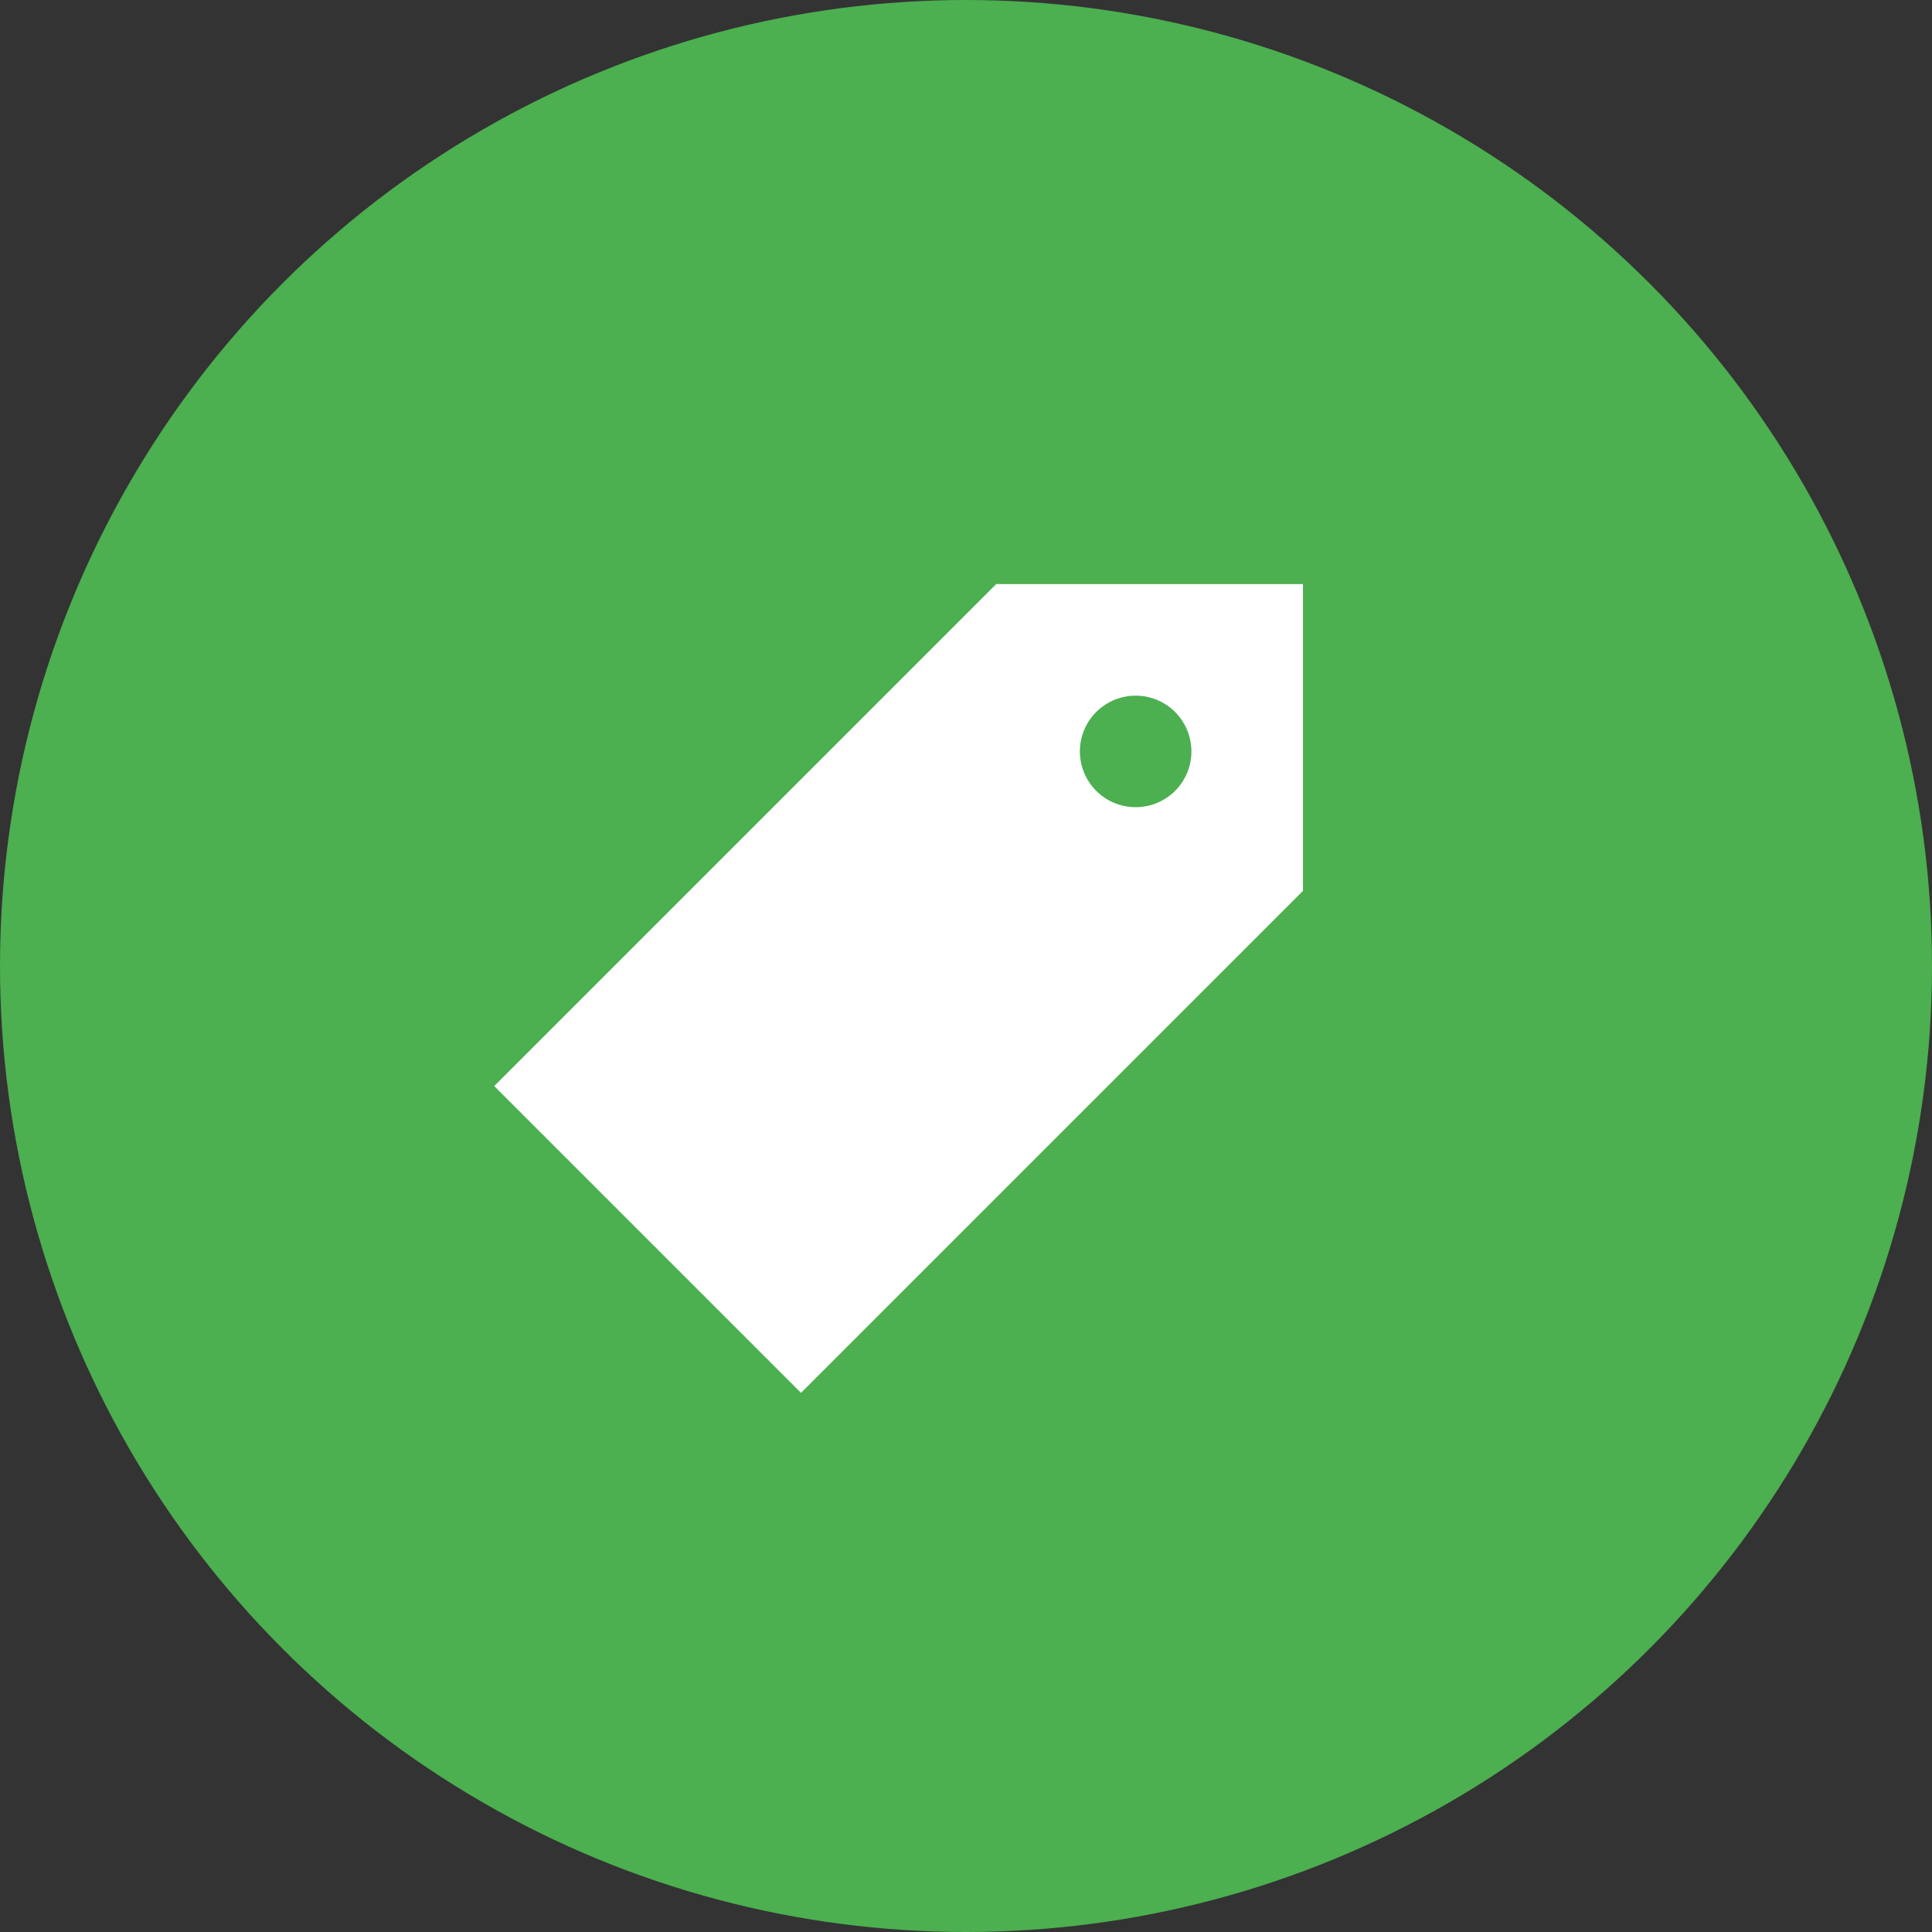 <svg width="43" height="43" viewBox="0 0 43 43" fill="none" xmlns="http://www.w3.org/2000/svg">
<rect x="0" y="0" width="43" height="43" fill="#333333" stroke="none"/>
<circle cx="21.5" cy="21.5" r="21.5" fill="#4CAF50"/>
<path d="M22.172 13L11 24.172L17.828 31L29 19.828V13H22.172ZM25.276 17.965C25.03 17.965 24.79 17.893 24.586 17.756C24.382 17.62 24.223 17.426 24.129 17.199C24.035 16.972 24.01 16.723 24.058 16.482C24.106 16.241 24.224 16.02 24.398 15.846C24.572 15.673 24.793 15.555 25.034 15.507C25.274 15.459 25.524 15.483 25.751 15.577C25.978 15.671 26.172 15.83 26.308 16.035C26.444 16.239 26.517 16.479 26.517 16.724C26.517 17.053 26.387 17.369 26.154 17.602C25.921 17.835 25.605 17.965 25.276 17.965Z" fill="white"/>
</svg>
